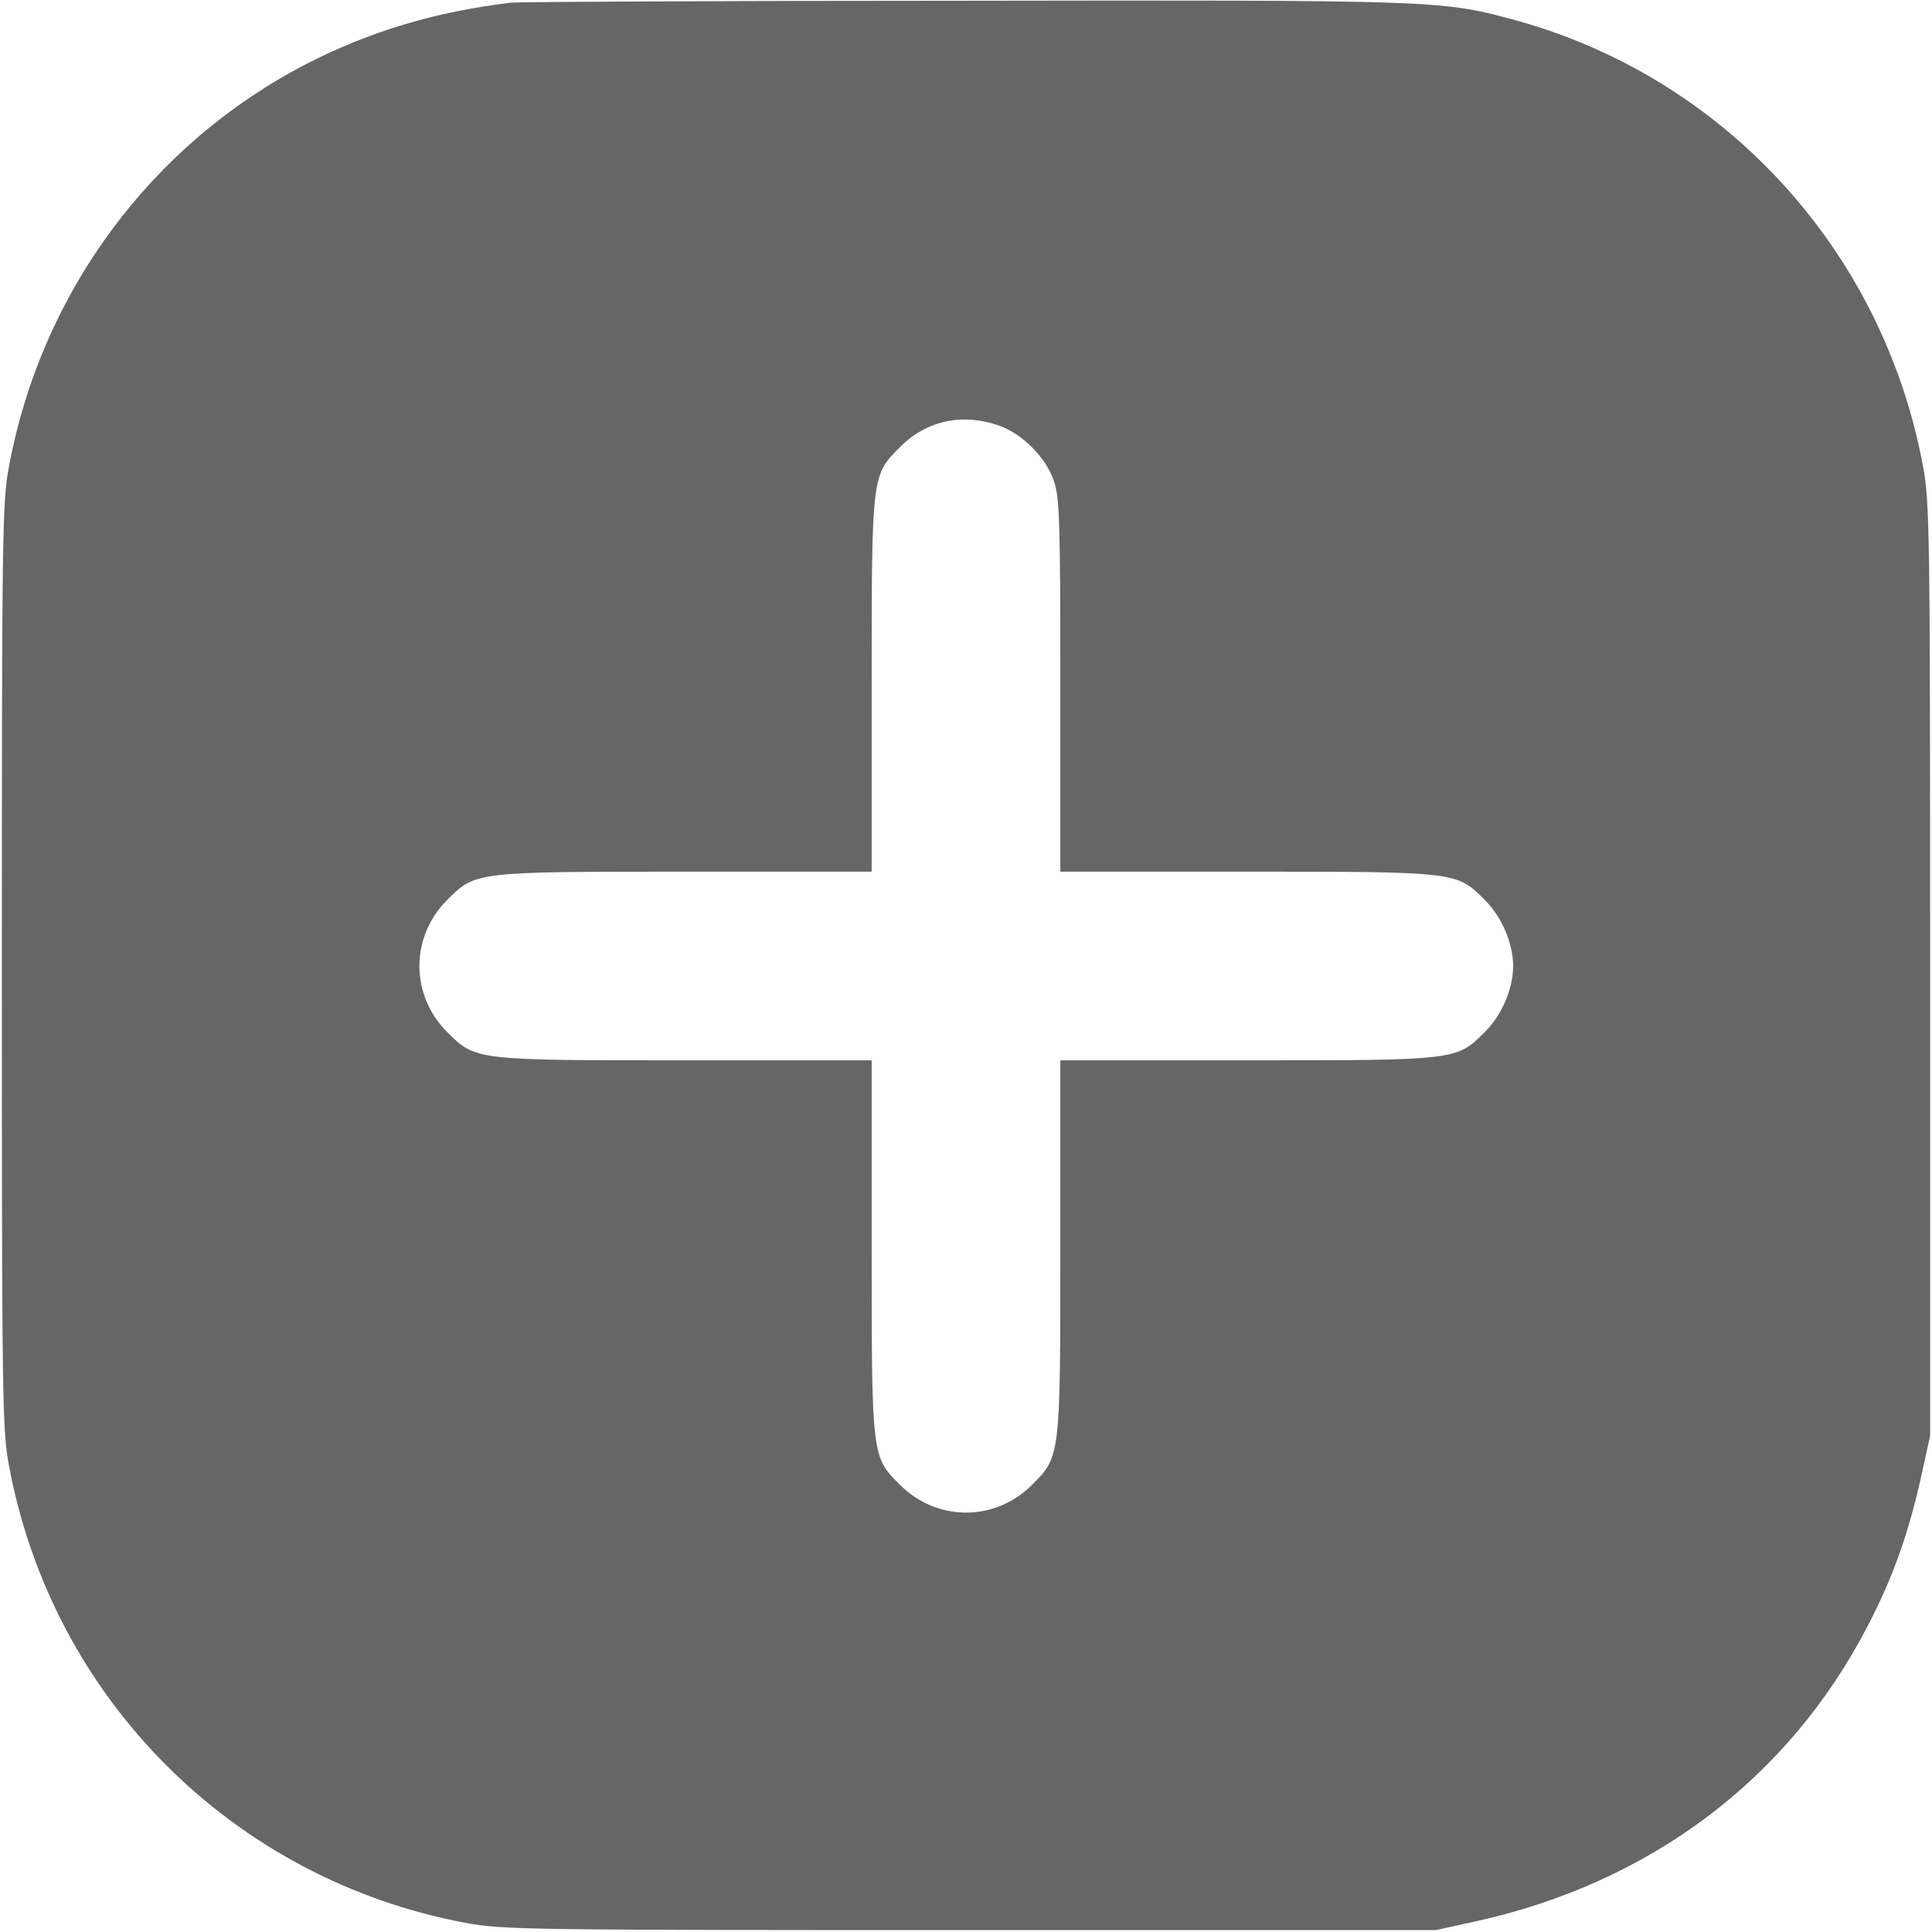 <?xml version="1.0" standalone="no"?>
<!DOCTYPE svg PUBLIC "-//W3C//DTD SVG 20010904//EN"
 "http://www.w3.org/TR/2001/REC-SVG-20010904/DTD/svg10.dtd">
<svg version="1.0" xmlns="http://www.w3.org/2000/svg"
 width="15" height="15" viewBox="0 0 512 512"
 preserveAspectRatio="xMidYMid meet">

<g transform="translate(0,512) scale(0.1,-0.1)"
fill="#666666" stroke="none">
<path d="M1355 5113 c-201 -24 -375 -76 -544 -163 -411 -213 -701 -605 -787
-1065 -18 -94 -19 -171 -19 -1325 0 -1154 1 -1231 19 -1325 115 -617 594
-1096 1211 -1211 94 -18 171 -19 1335 -19 l1235 0 105 23 c463 102 829 377
1039 782 68 130 109 247 143 400 l23 105 0 1235 c0 1164 -1 1241 -19 1335
-107 576 -532 1036 -1093 1185 -182 49 -210 50 -1453 48 -641 0 -1178 -3
-1195 -5z m1290 -1120 c63 -21 127 -85 148 -148 15 -43 17 -109 17 -542 l0
-493 493 0 c559 0 557 0 632 -75 45 -45 75 -115 75 -175 0 -60 -30 -130 -75
-175 -75 -75 -73 -75 -632 -75 l-493 0 0 -493 c0 -559 0 -557 -75 -632 -98
-98 -252 -98 -350 0 -75 75 -75 73 -75 632 l0 493 -493 0 c-559 0 -557 0 -632
75 -98 98 -98 252 0 350 75 75 73 75 632 75 l493 0 0 493 c0 559 0 557 75 632
69 70 164 91 260 58z"/>
</g>
</svg>
